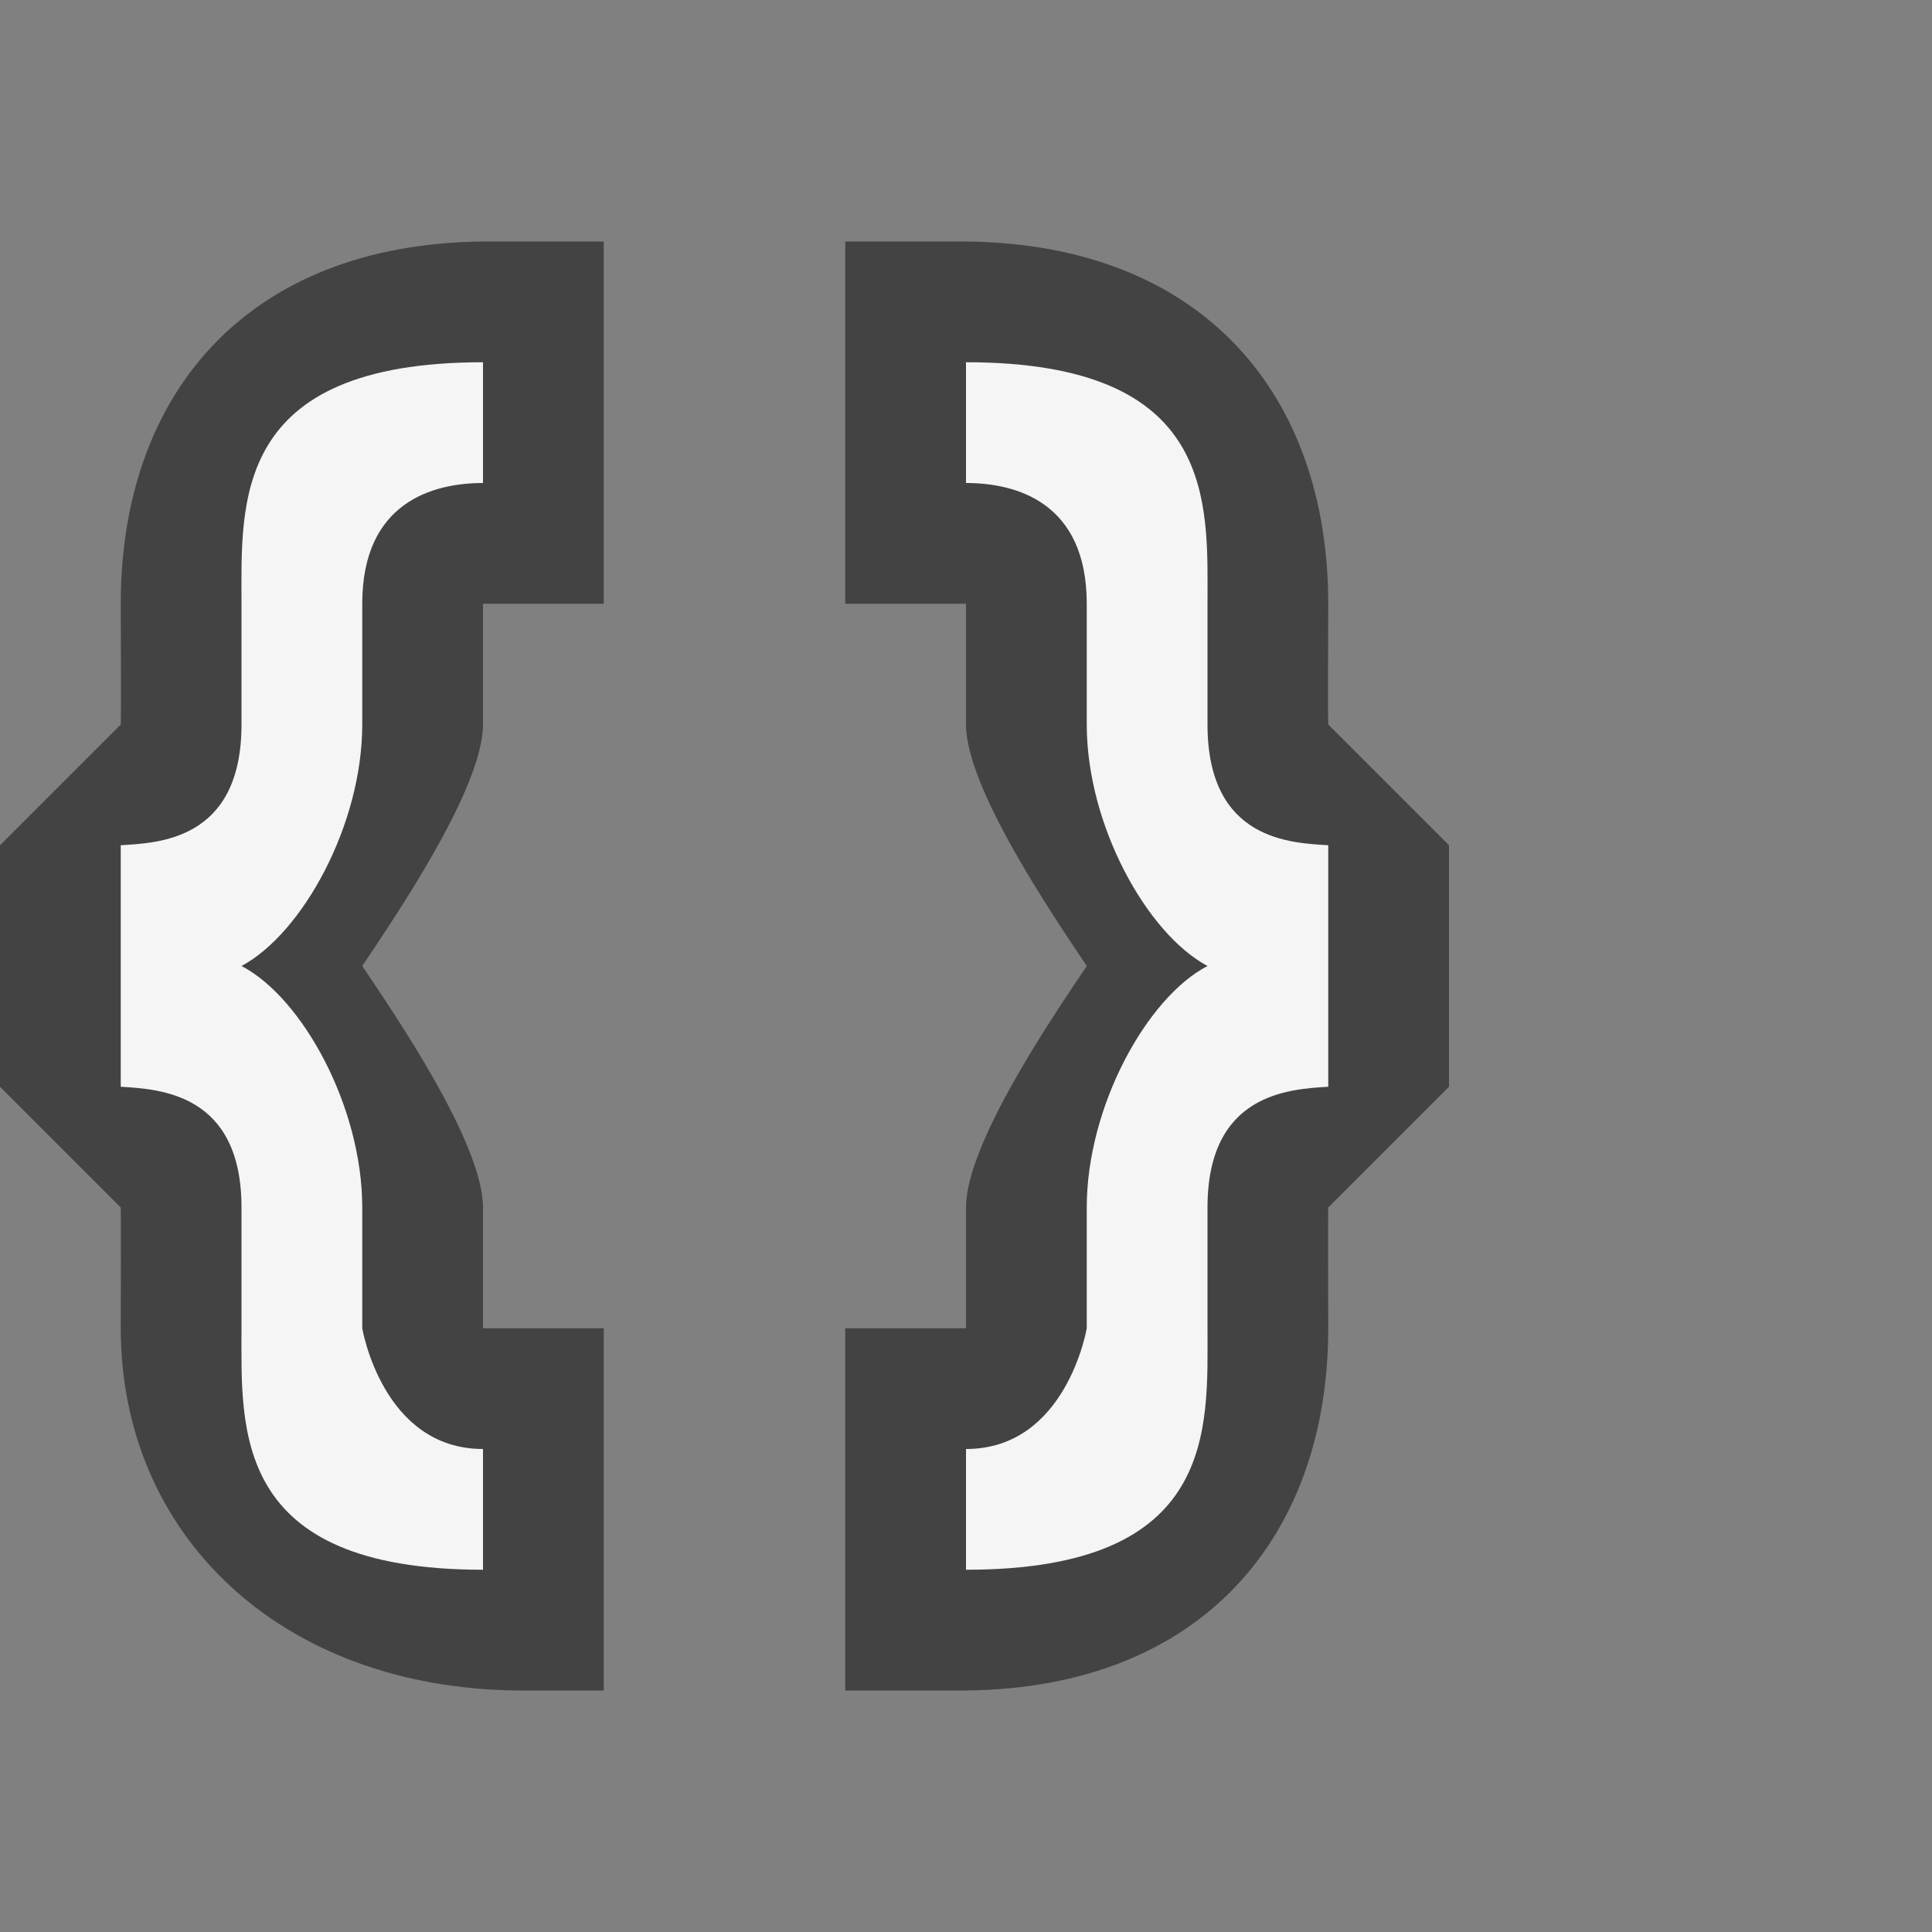 <svg xmlns="http://www.w3.org/2000/svg" viewBox="0 0 16 16"><rect x="0" y="0" width="16" height="16" fill="#808080" stroke="none"/><style>.icon-canvas-transparent{opacity:0;fill:#434343}.icon-vs-out{fill:#434343}.icon-vs-bg{fill:#f5f5f5}</style><path class="icon-canvas-transparent" d="M16 16H0V0h16v16z" id="canvas"/><path class="icon-vs-out" d="M7 11h1v-1c0-.537.741-1.613 1-2-.259-.389-1-1.467-1-2V5H7V2h1c1.969.021 3 1.277 3 3 0 0-.004.965 0 1l1 1v2l-1 1c-.003.029 0 1 0 1 0 1.709-1.031 2.979-3 3H7v-3zm-2 0H4v-1c0-.537-.741-1.613-1-2 .259-.389 1-1.467 1-2V5h1V2H4c-1.969.021-3 1.277-3 3 0 0 .004.965 0 1L0 7v2l1 1c.003.029 0 1 0 1 0 1.709 1.317 2.979 3.286 3H5v-3z" id="outline"/><g id="iconBg"><path class="icon-vs-bg" d="M9 11v-1c0-.834.496-1.738 1-2-.504-.27-1-1.168-1-2V5c0-.84-.584-1-1-1V3c2.083 0 2 1.166 2 2v1c0 .969.703.98 1 1v2c-.322.02-1 .053-1 1v1c0 .834.083 2-2 2v-1c.833 0 1-1 1-1zm-6 0v-1c0-.834-.496-1.738-1-2 .504-.27 1-1.168 1-2V5c0-.84.584-1 1-1V3C1.917 3 2 4.166 2 5v1c0 .969-.703.98-1 1v2c.322.02 1 .053 1 1v1c0 .834-.083 2 2 2v-1c-.833 0-1-1-1-1z"/></g></svg>